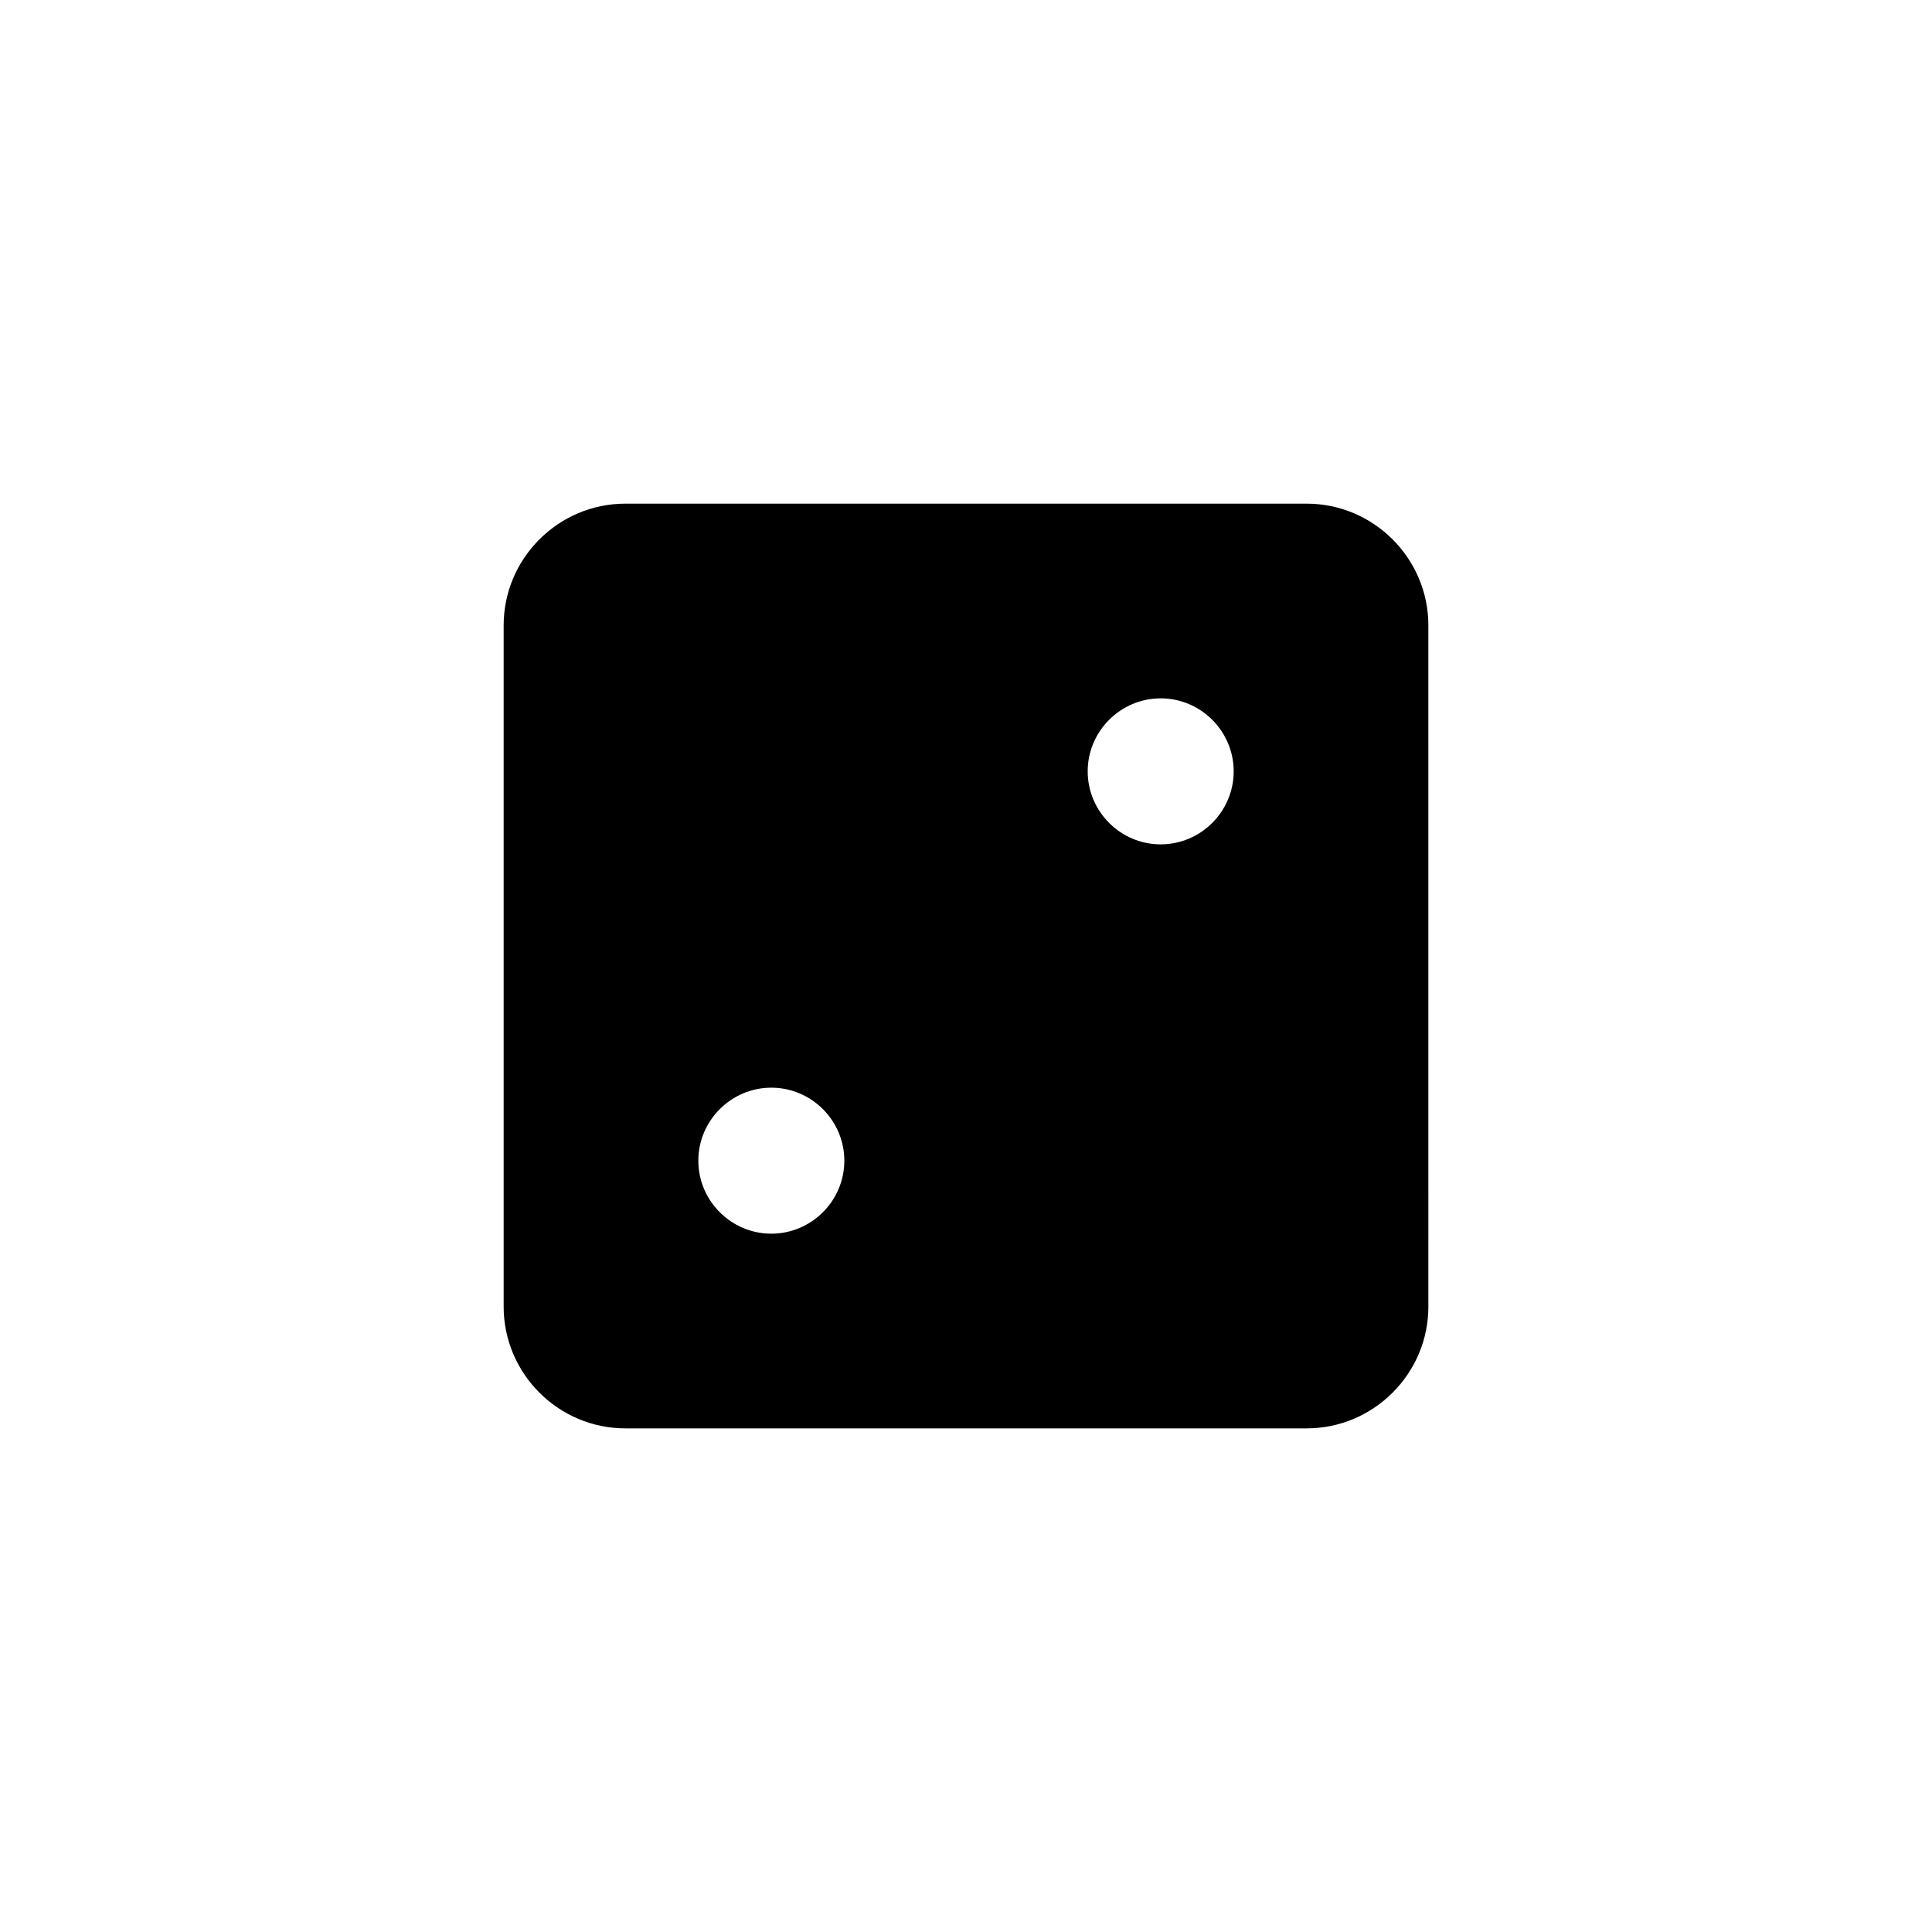 <?xml version="1.0" encoding="UTF-8"?>
<svg width="752pt" height="752pt" version="1.1" viewBox="0 0 752 752" xmlns="http://www.w3.org/2000/svg">
 <path d="m508.61 196.04h-265.21c-26.047 0-47.359 21.312-47.359 47.359v265.21c0 26.047 21.312 47.359 47.359 47.359h265.21c26.047 0 47.359-21.312 47.359-47.359l-0.004-265.21c0-26.047-21.309-47.359-47.355-47.359zm-208.38 284.15c-15.629 0-28.414-12.785-28.414-28.414 0-15.629 12.785-28.414 28.414-28.414 15.629 0 28.414 12.785 28.414 28.414 0.004 15.629-12.785 28.414-28.414 28.414zm151.55-151.54c-15.629 0-28.414-12.785-28.414-28.414 0-15.629 12.785-28.414 28.414-28.414 15.629 0 28.414 12.785 28.414 28.414 0 15.625-12.785 28.414-28.414 28.414z"/>
</svg>

